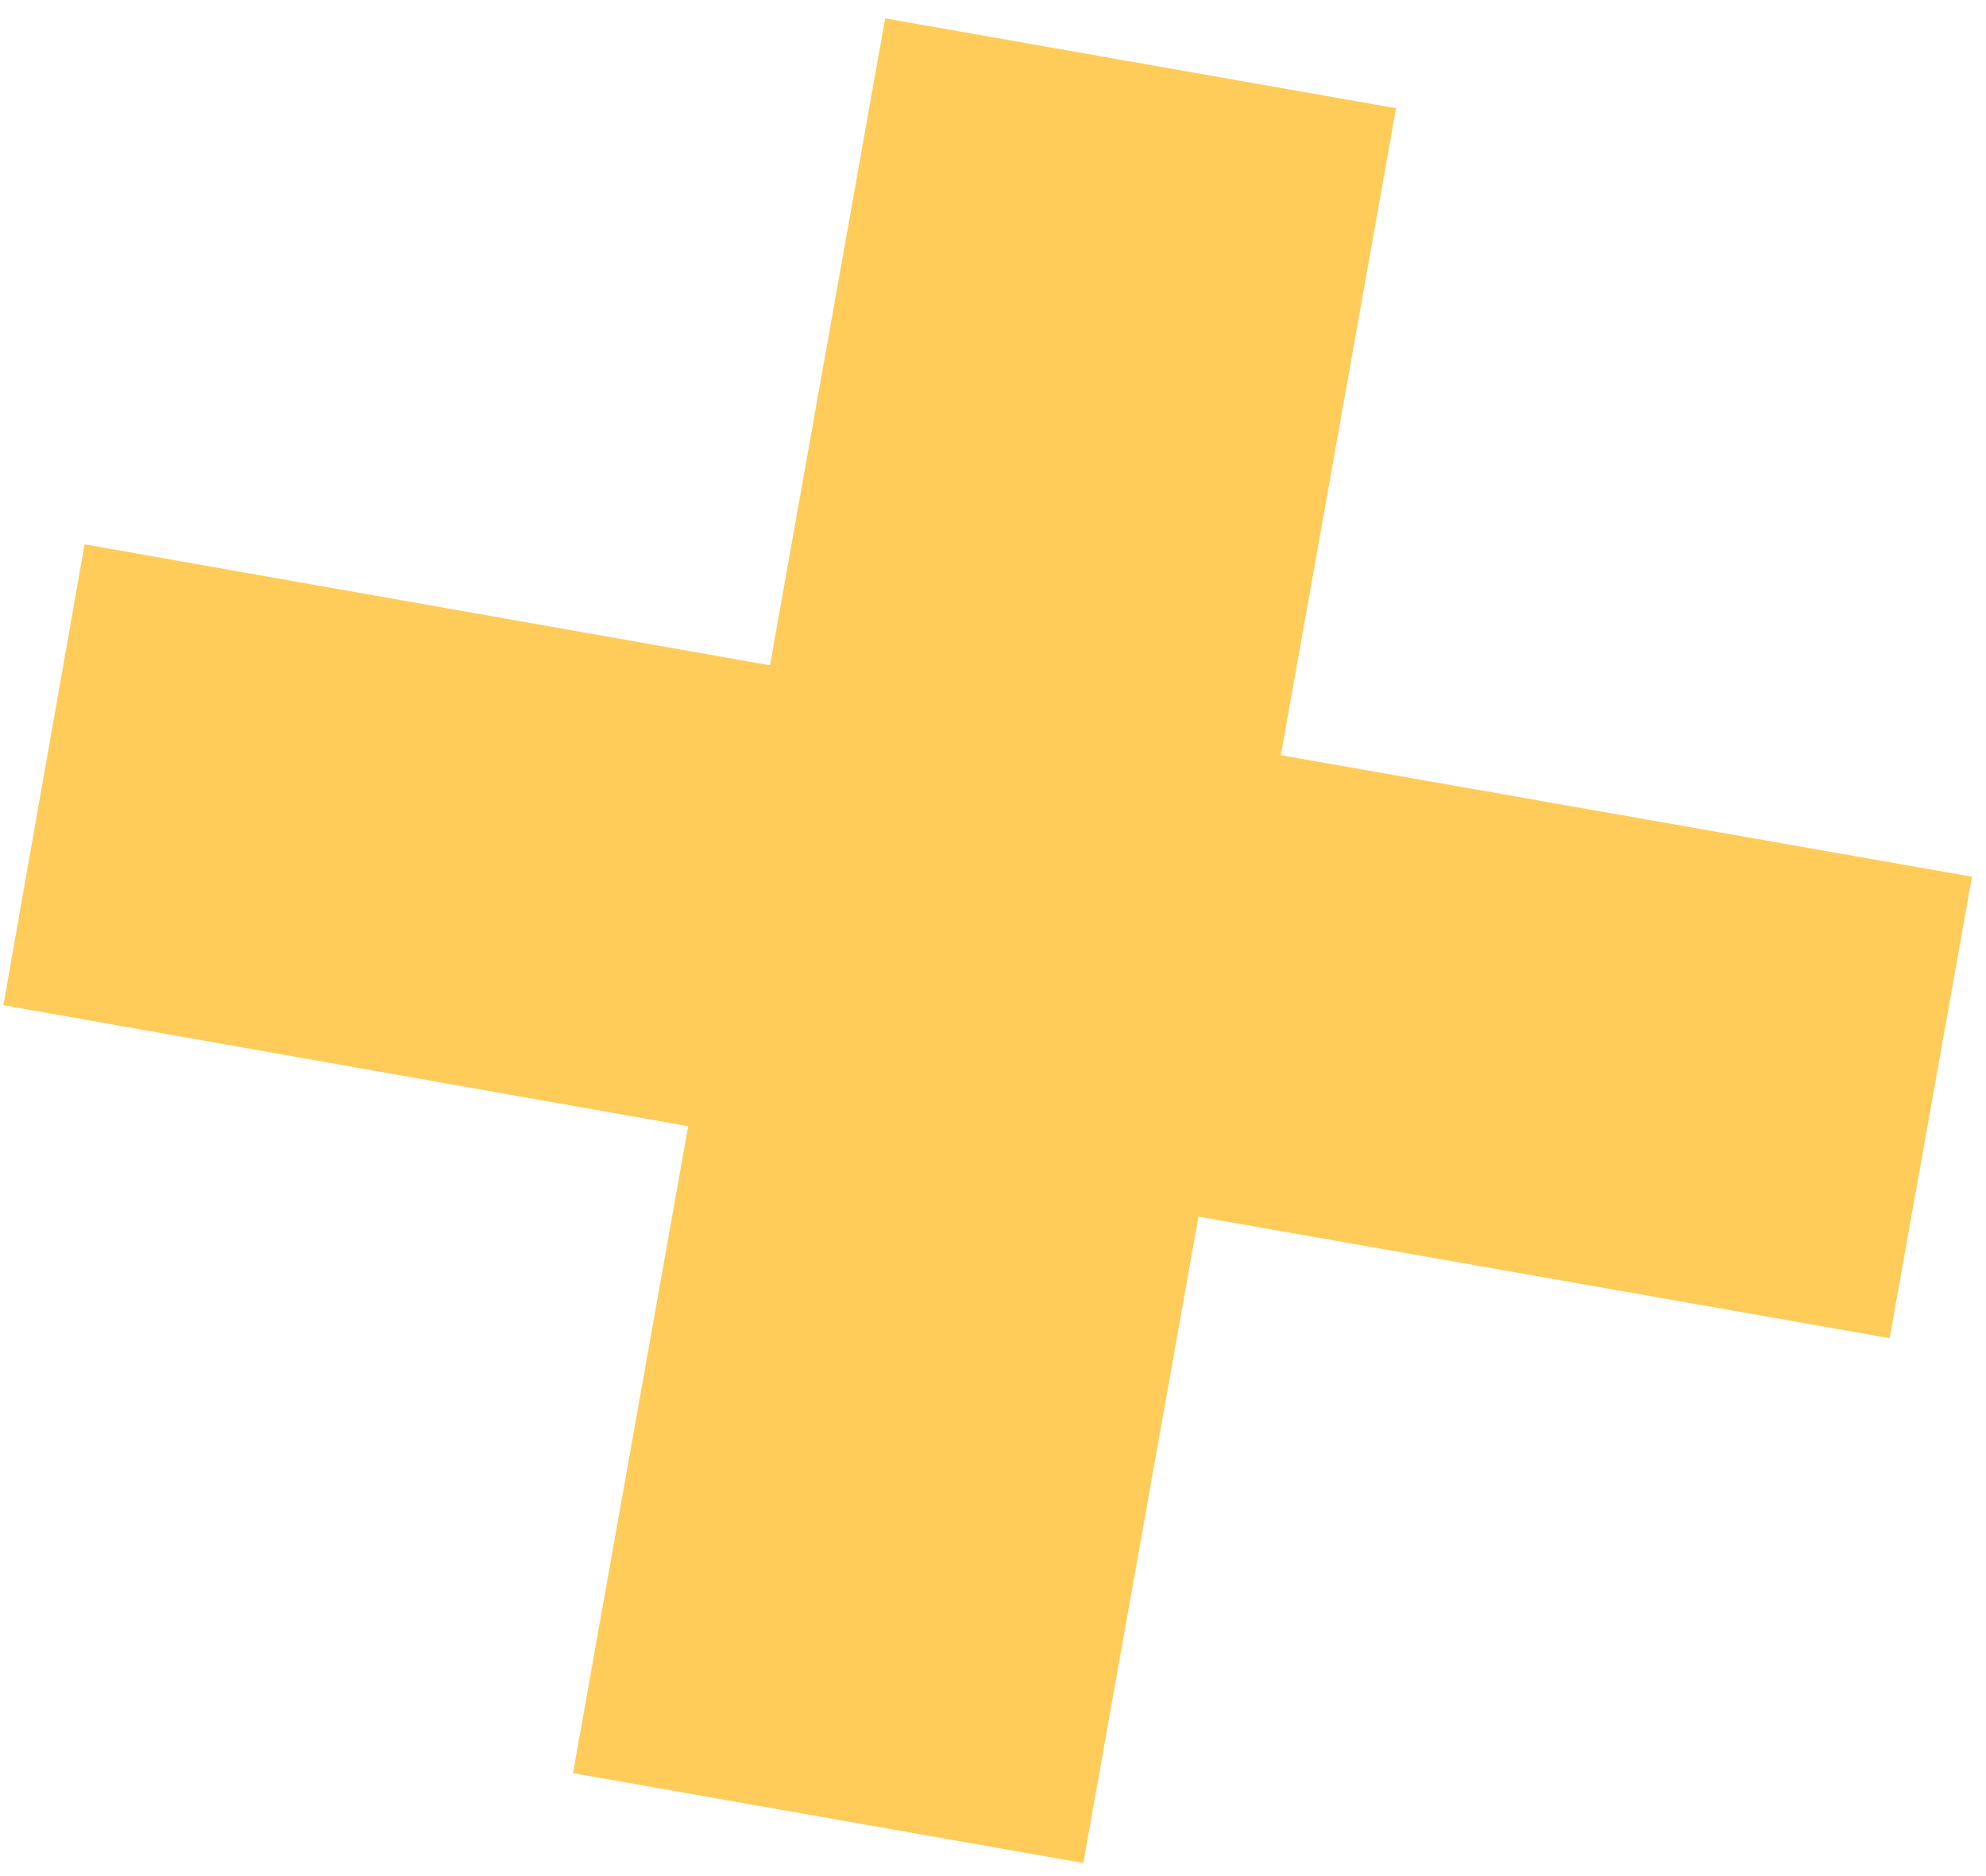 <svg width="54" height="51" viewBox="0 0 54 51" fill="none" xmlns="http://www.w3.org/2000/svg">
<path d="M51.38 36.377L32.587 33.073L29.455 50.644L15.58 48.201L18.712 30.614L0.092 27.326L2.3 14.797L20.936 18.086L24.068 0.499L37.959 2.942L34.827 20.529L53.619 23.833L51.38 36.377Z" fill="#FFCC5A"/>
</svg>
